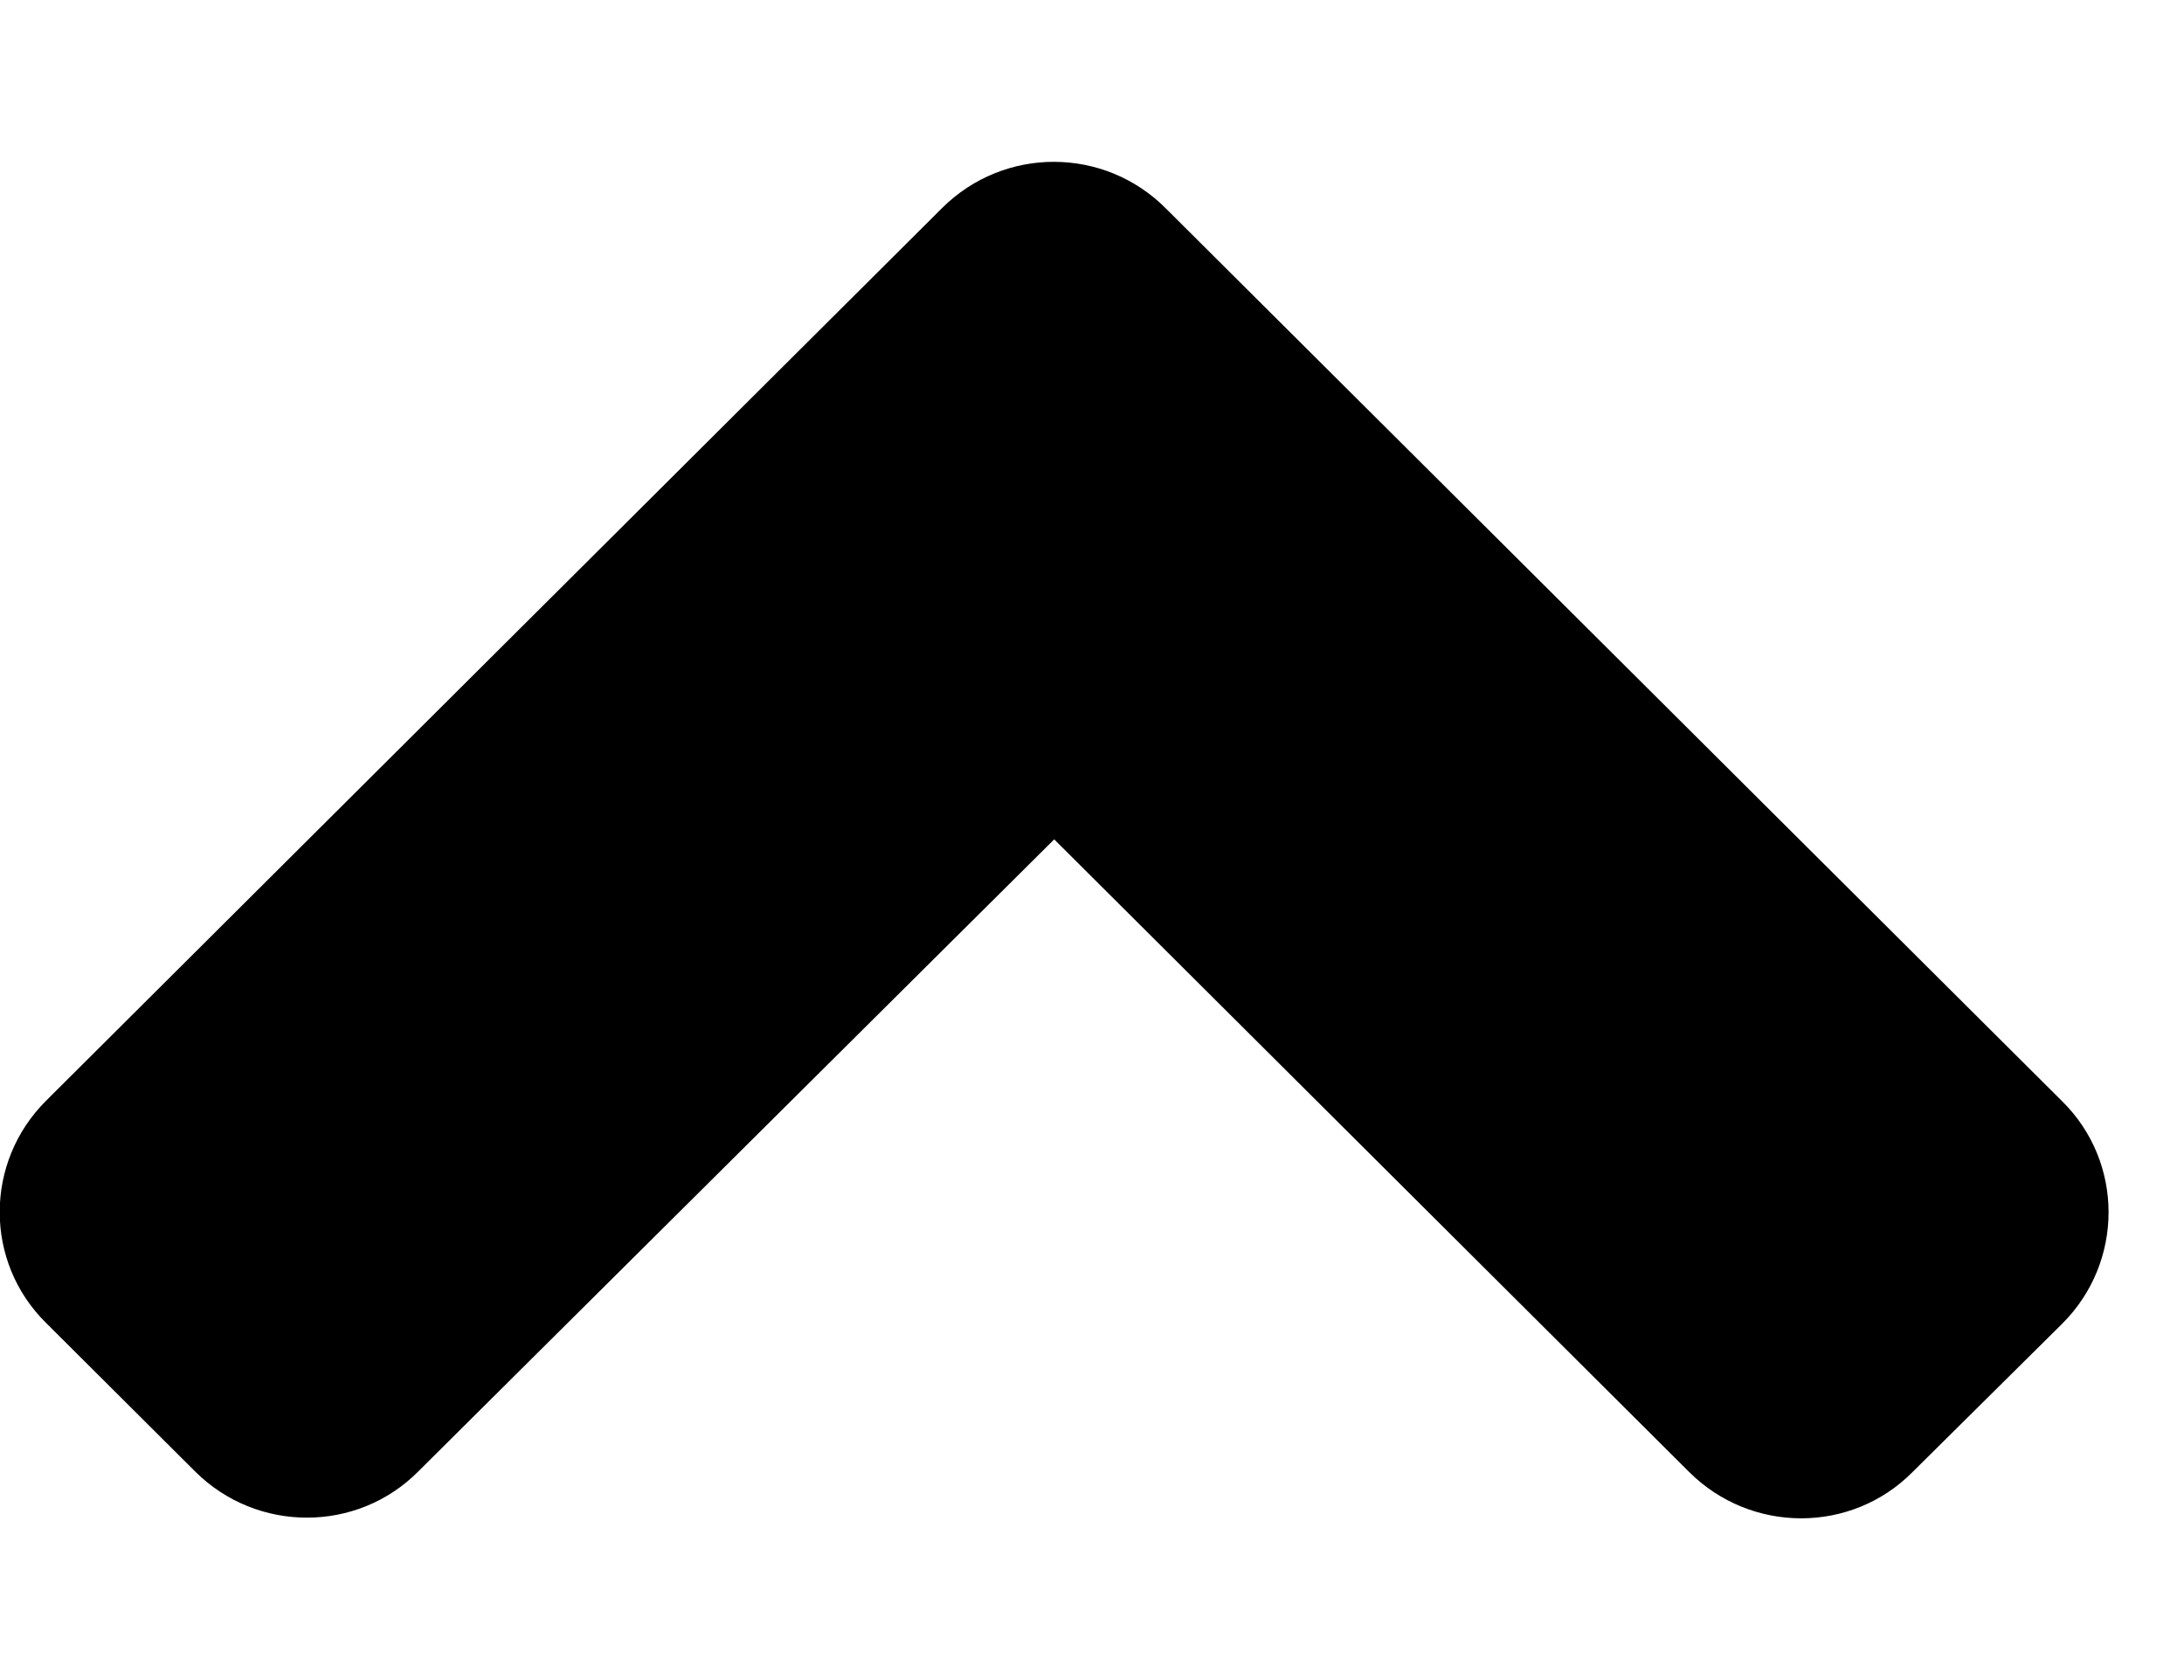 <svg width="13" height="10" viewBox="0 0 13 10" fill="none" xmlns="http://www.w3.org/2000/svg">
<path d="M5.608 1.238L0.275 6.551C-0.094 6.918 -0.094 7.512 0.275 7.875L1.161 8.758C1.529 9.125 2.126 9.125 2.49 8.758L6.275 4.996L10.055 8.762C10.424 9.129 11.02 9.129 11.384 8.762L12.275 7.879C12.643 7.512 12.643 6.918 12.275 6.555L6.941 1.242C6.573 0.871 5.977 0.871 5.608 1.238Z" fill="black"/>
</svg>
